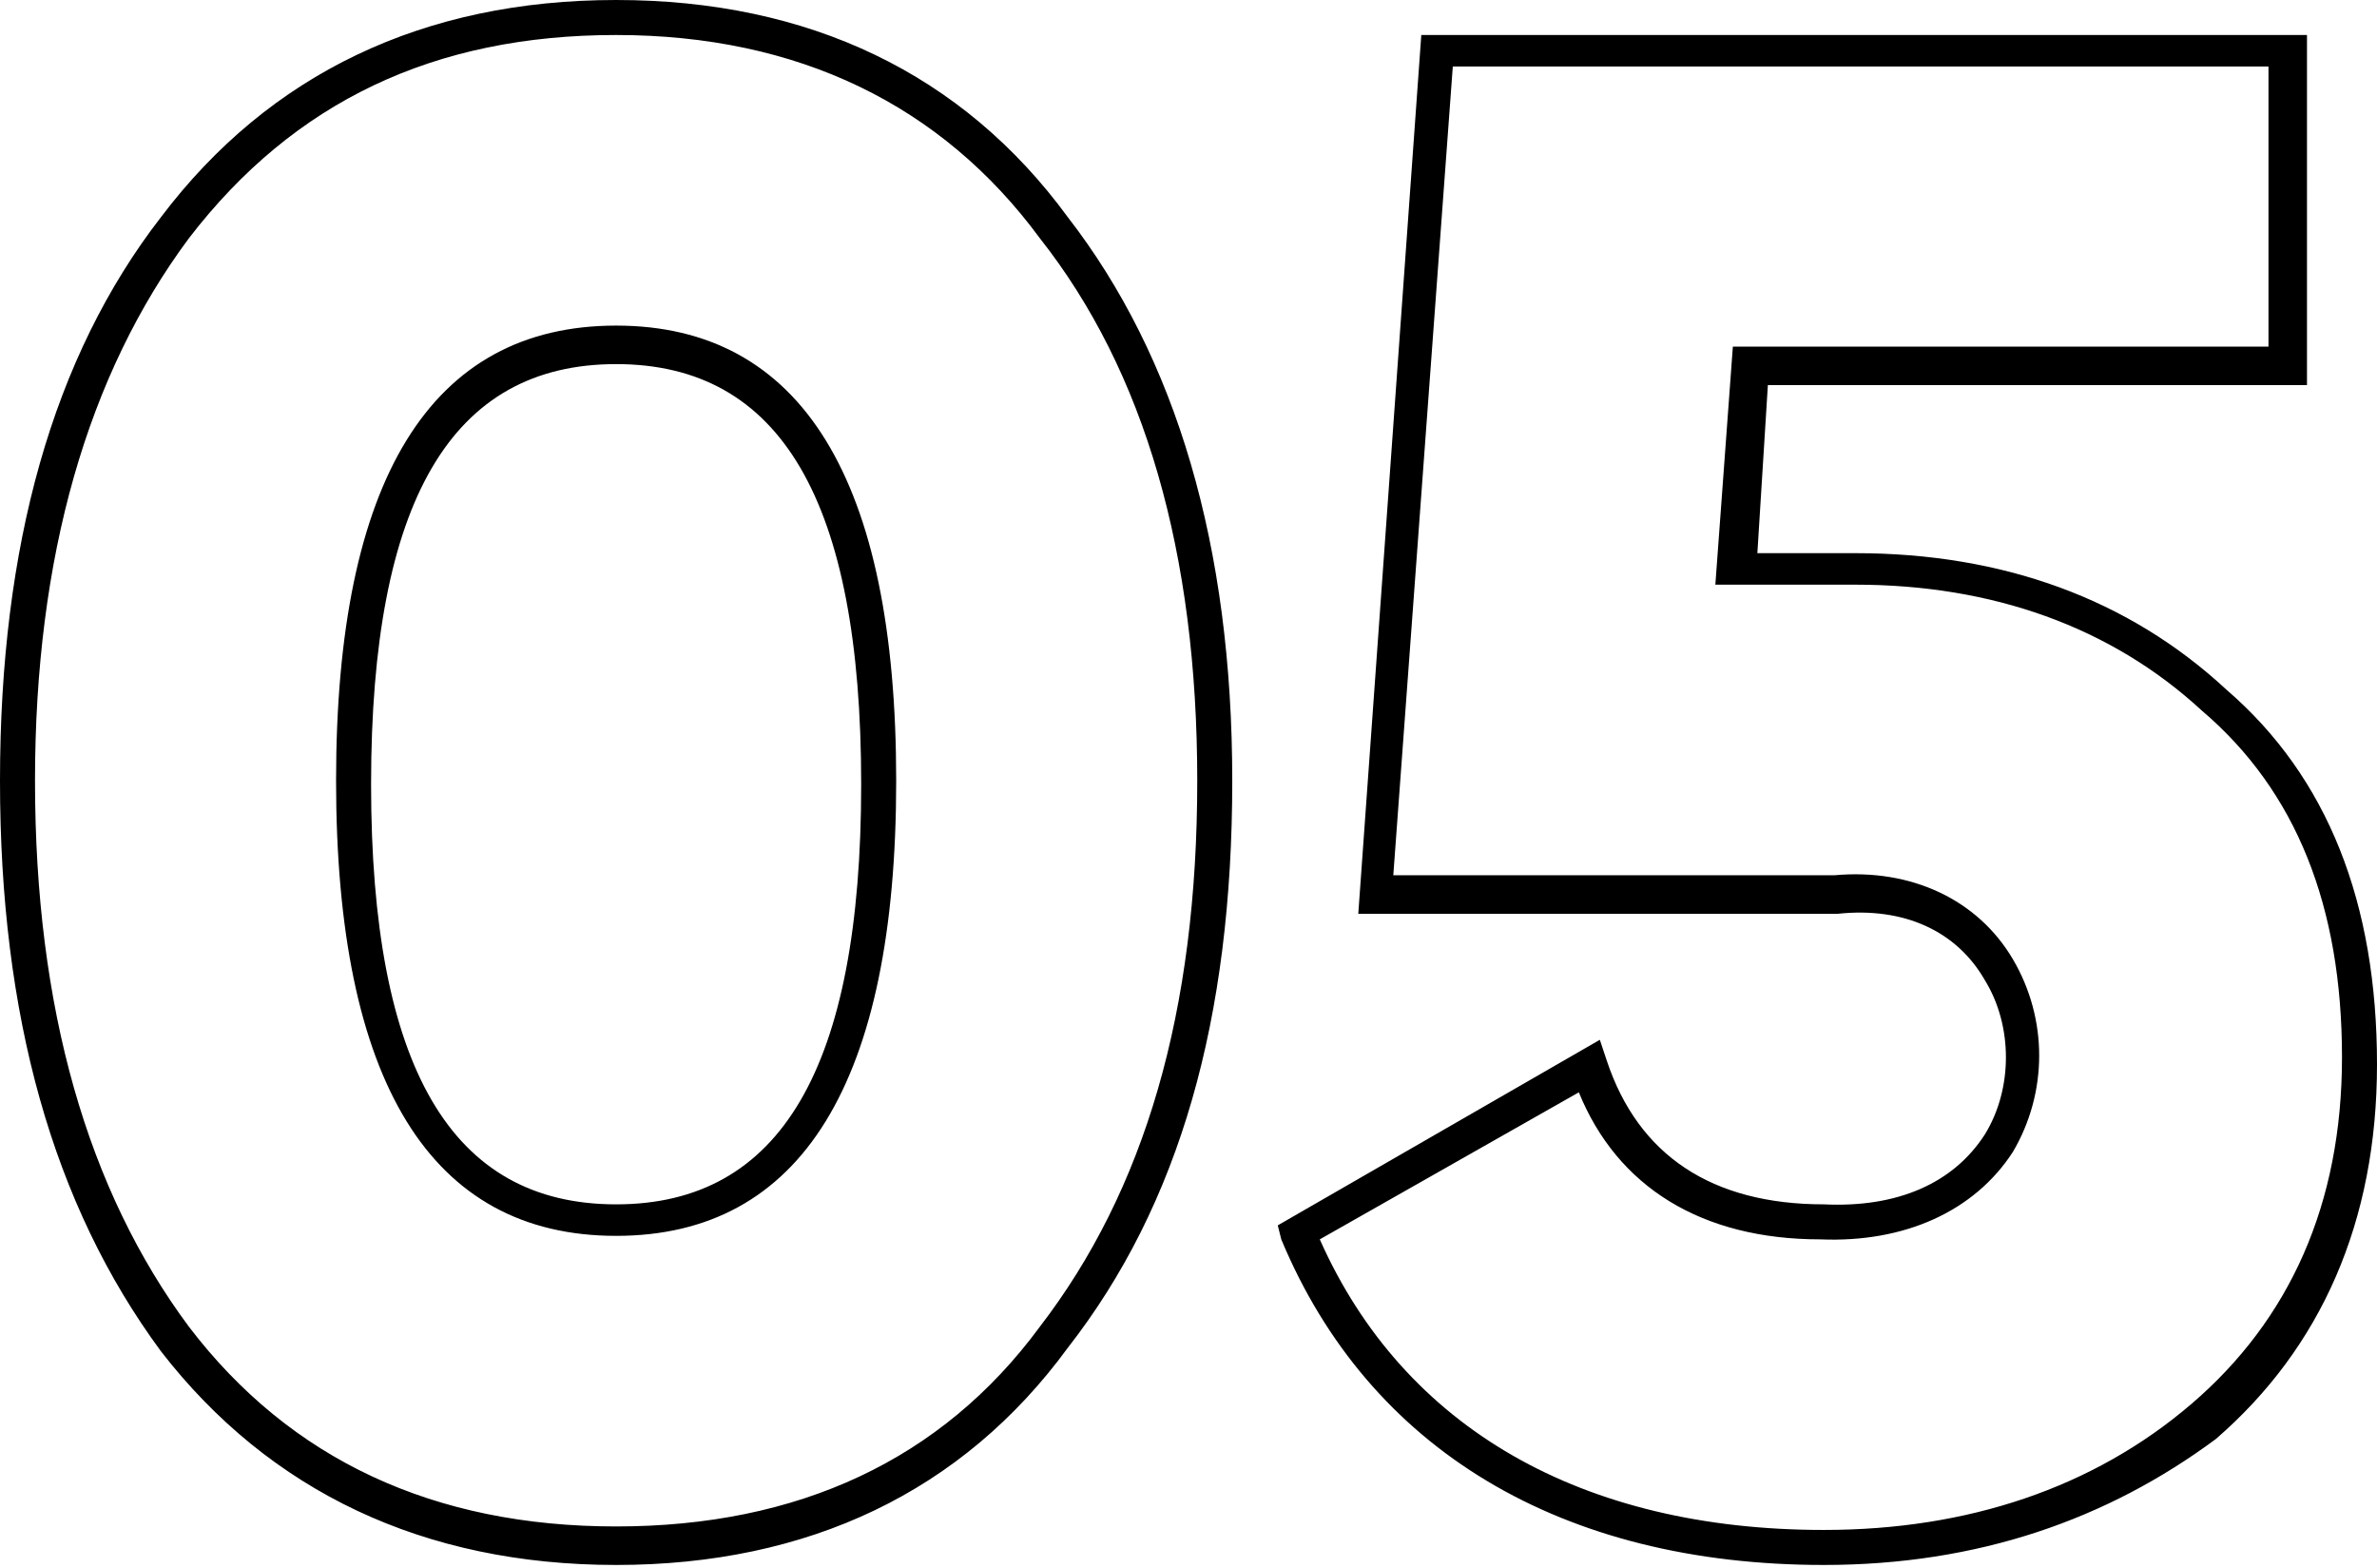 <svg xmlns="http://www.w3.org/2000/svg" viewBox="0 0 67.9 44.8" style="enable-background:new 0 0 67.9 44.8" xml:space="preserve"><path d="M17.6 44.7c-5.5 0-9.9-2.1-13-6.1C1.5 34.4 0 29 0 22.3c0-6.7 1.5-12.1 4.6-16.1C7.7 2.1 12.1 0 17.6 0s9.9 2.1 12.9 6.2c3.1 4 4.7 9.4 4.7 16.1 0 6.8-1.5 12.1-4.7 16.2-3 4.1-7.4 6.2-12.9 6.2zm0-43.7C12.4 1 8.4 2.9 5.4 6.8 2.5 10.7 1 15.9 1 22.3 1 28.8 2.5 34 5.4 37.9c2.9 3.8 7 5.7 12.2 5.7 5.2 0 9.3-1.9 12.1-5.7 3-3.9 4.5-9 4.5-15.6 0-6.5-1.5-11.7-4.5-15.5C26.9 3 22.8 1 17.6 1zm0 34.3c-5.3 0-8-4.4-8-13s2.7-13 8-13 8 4.4 8 13-2.7 13-8 13zm0-24.9c-4.7 0-7 3.9-7 12s2.3 12 7 12 7-3.9 7-12-2.3-12-7-12zM52.1 44.7c-7.5 0-13-3.3-15.5-9.3l-.1-.4 9.2-5.3.2.6c.9 2.7 3 4.1 6.2 4.1 2.1.1 3.7-.6 4.6-2 .8-1.3.8-3.1 0-4.4-.8-1.4-2.3-2.1-4.2-1.9H38.8L40.6 1h25.3v10H50.5l-.3 4.8H53c4.2 0 7.8 1.3 10.6 3.9 2.9 2.5 4.3 6.1 4.3 10.7 0 4.5-1.6 8.1-4.6 10.7-3.1 2.3-6.8 3.6-11.2 3.6zm-14.4-9.3c2.4 5.4 7.5 8.3 14.4 8.3 4.1 0 7.7-1.2 10.5-3.6 2.8-2.4 4.3-5.7 4.3-9.9 0-4.3-1.3-7.6-4-9.9-2.6-2.4-6-3.6-9.9-3.6h-4l.5-6.8h15.3v-8H41.5L39.8 25h12.6c2.2-.2 4.1.7 5.1 2.4s1 3.8 0 5.5c-1.1 1.7-3.1 2.6-5.5 2.5-3.4 0-5.8-1.5-6.9-4.2l-7.4 4.2z"/></svg>